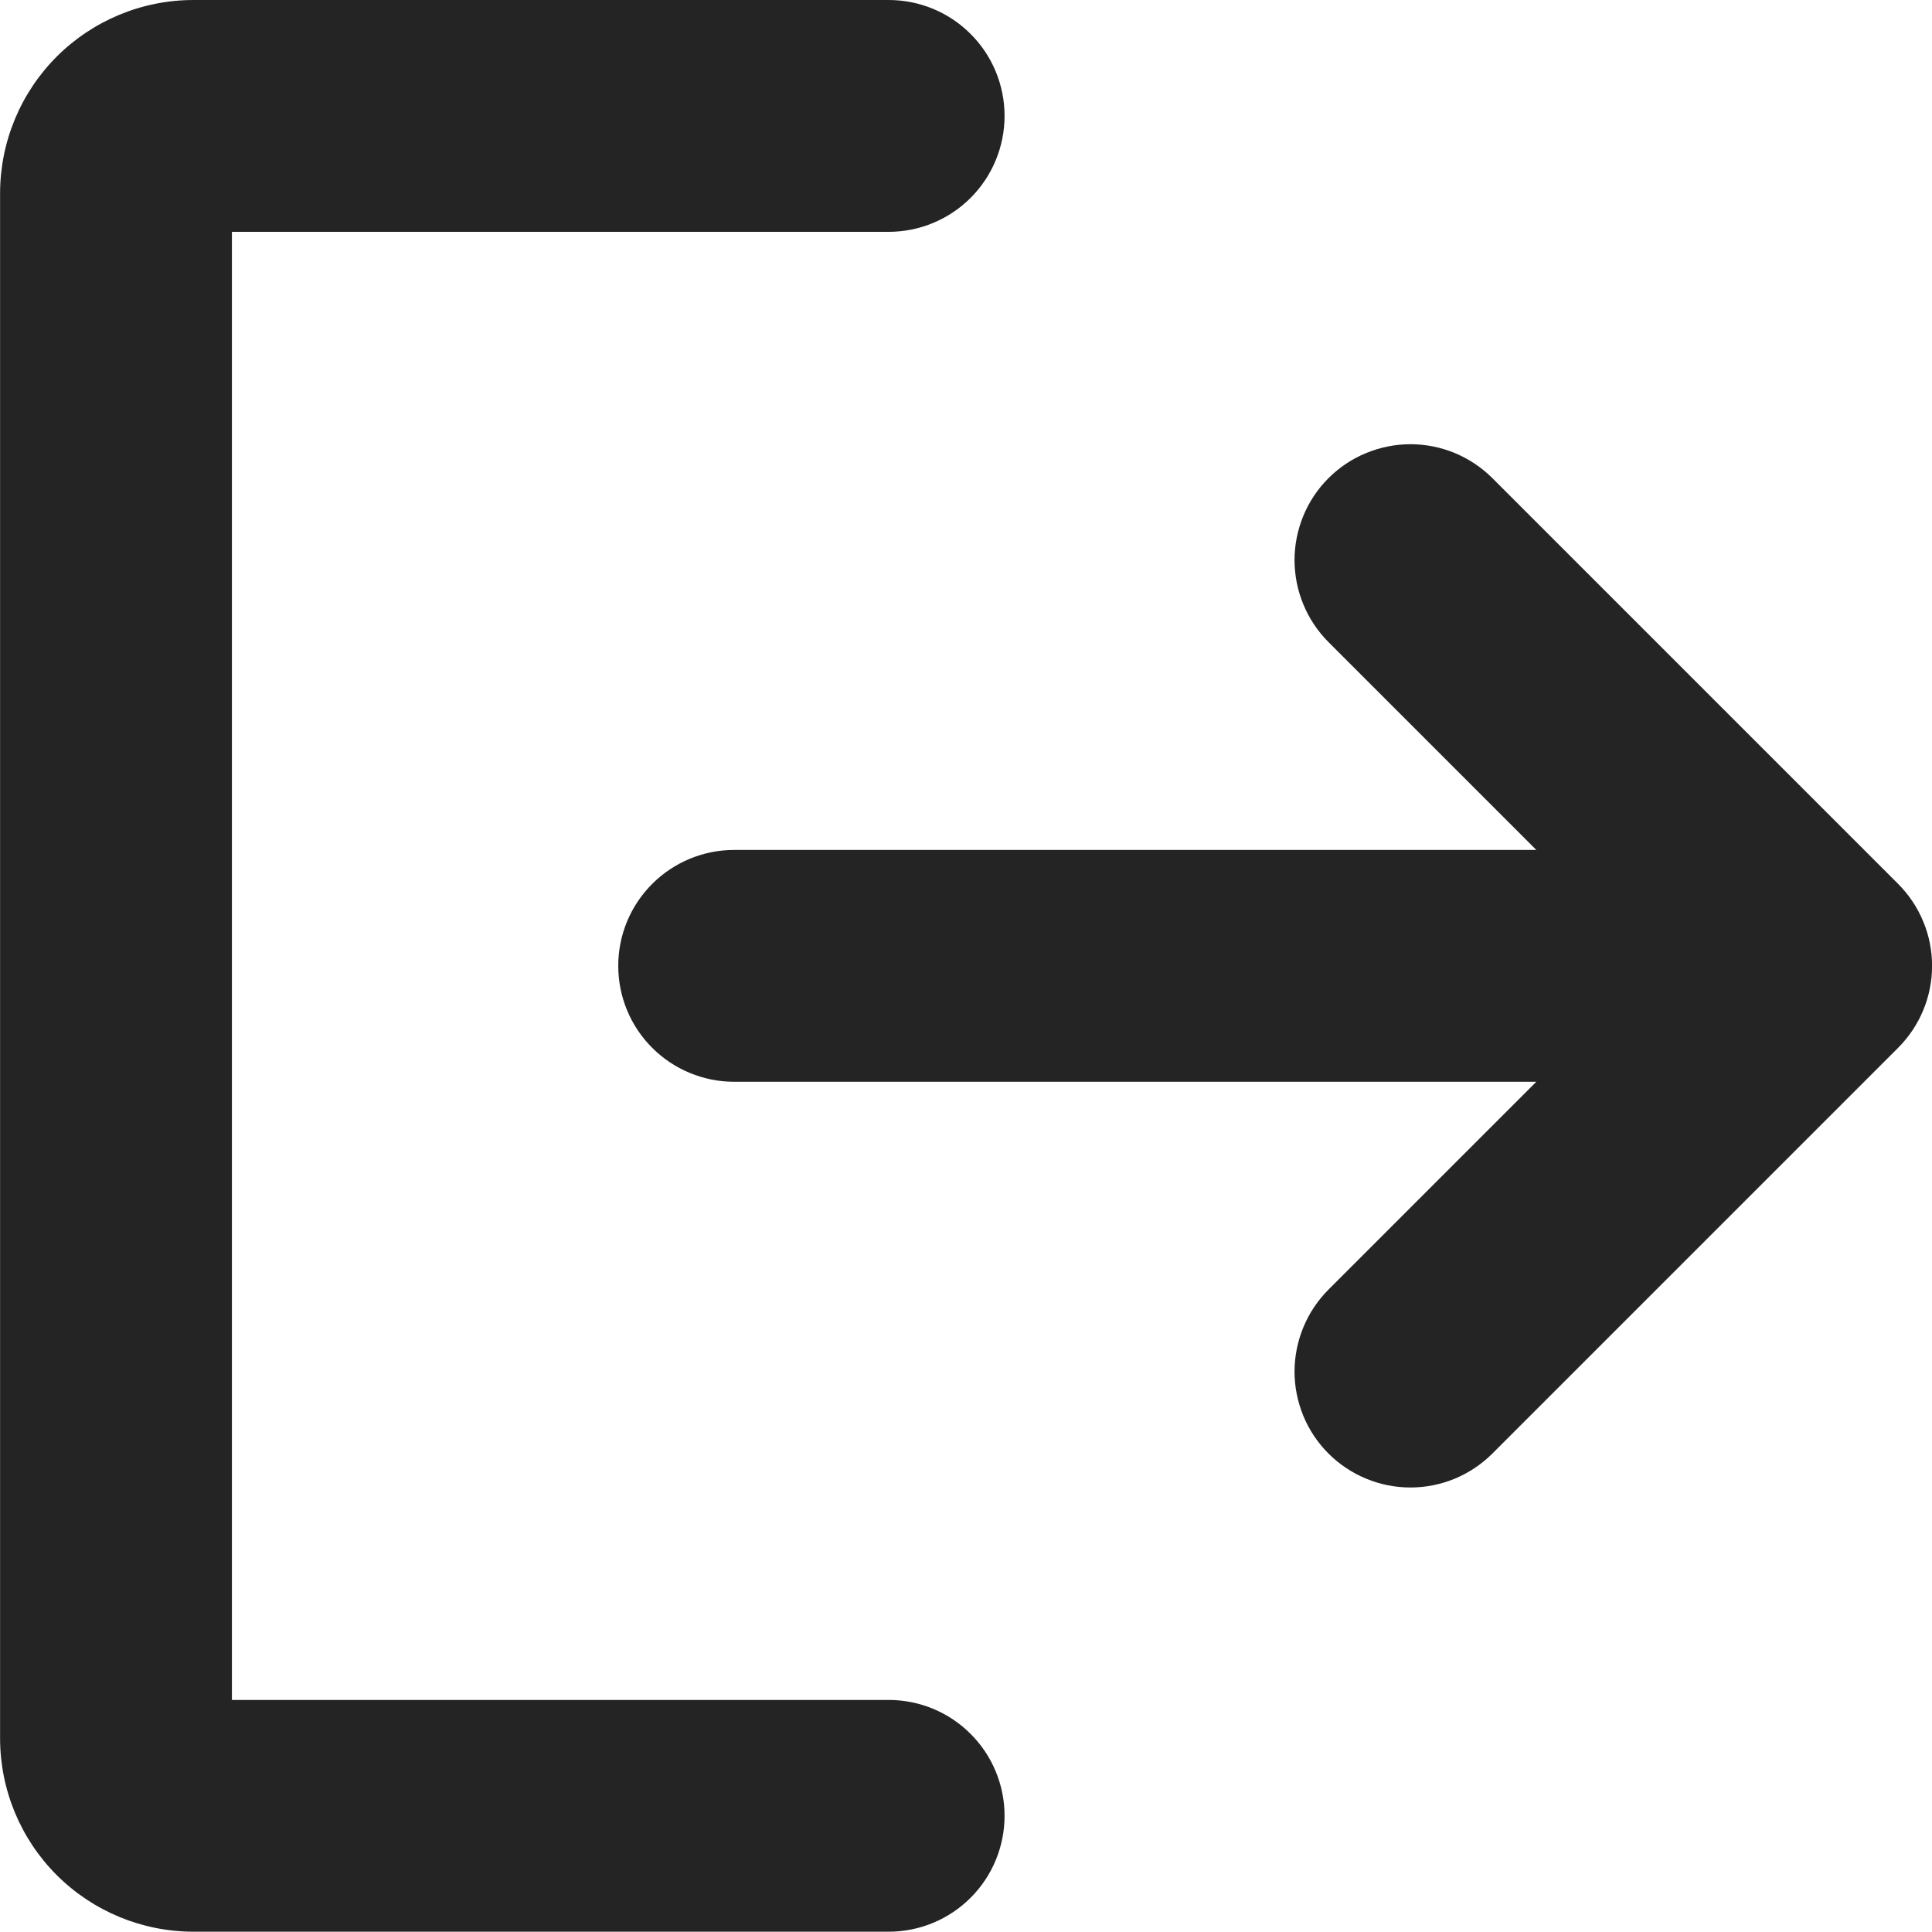 <svg width="26" height="26" viewBox="0 0 26 26" fill="none" xmlns="http://www.w3.org/2000/svg">
<path d="M25.544 14.101L20.085 19.56C19.94 19.705 19.768 19.82 19.579 19.899C19.39 19.977 19.187 20.018 18.982 20.018C18.777 20.018 18.574 19.978 18.385 19.899C18.195 19.821 18.023 19.706 17.878 19.561C17.733 19.416 17.618 19.244 17.54 19.055C17.462 18.865 17.421 18.662 17.421 18.457C17.422 18.253 17.462 18.05 17.541 17.86C17.619 17.671 17.734 17.499 17.879 17.354L20.675 14.558H9.88C9.466 14.558 9.069 14.393 8.777 14.101C8.484 13.809 8.32 13.412 8.32 12.998C8.32 12.584 8.484 12.188 8.777 11.895C9.069 11.603 9.466 11.438 9.88 11.438H20.675L17.879 8.642C17.734 8.497 17.619 8.325 17.541 8.136C17.462 7.946 17.422 7.744 17.421 7.539C17.421 7.334 17.462 7.131 17.54 6.941C17.618 6.752 17.733 6.58 17.878 6.435C18.023 6.29 18.195 6.175 18.385 6.097C18.574 6.019 18.777 5.978 18.982 5.978C19.187 5.978 19.39 6.019 19.579 6.097C19.768 6.176 19.94 6.291 20.085 6.436L25.544 11.895C25.689 12.04 25.804 12.212 25.882 12.401C25.961 12.59 26.001 12.793 26.001 12.998C26.001 13.203 25.961 13.406 25.882 13.595C25.804 13.784 25.689 13.956 25.544 14.101ZM11.959 22.877H3.121V3.12H11.959C12.373 3.12 12.77 2.955 13.062 2.663C13.355 2.37 13.519 1.973 13.519 1.56C13.519 1.146 13.355 0.749 13.062 0.457C12.77 0.164 12.373 0 11.959 0H2.601C1.911 0.001 1.251 0.275 0.763 0.762C0.276 1.25 0.002 1.91 0.001 2.6V23.396C0.002 24.086 0.276 24.747 0.763 25.234C1.251 25.721 1.911 25.995 2.601 25.996H11.959C12.373 25.996 12.77 25.832 13.062 25.539C13.355 25.247 13.519 24.85 13.519 24.436C13.519 24.023 13.355 23.626 13.062 23.334C12.77 23.041 12.373 22.877 11.959 22.877Z" fill="#252424"/>
</svg>
